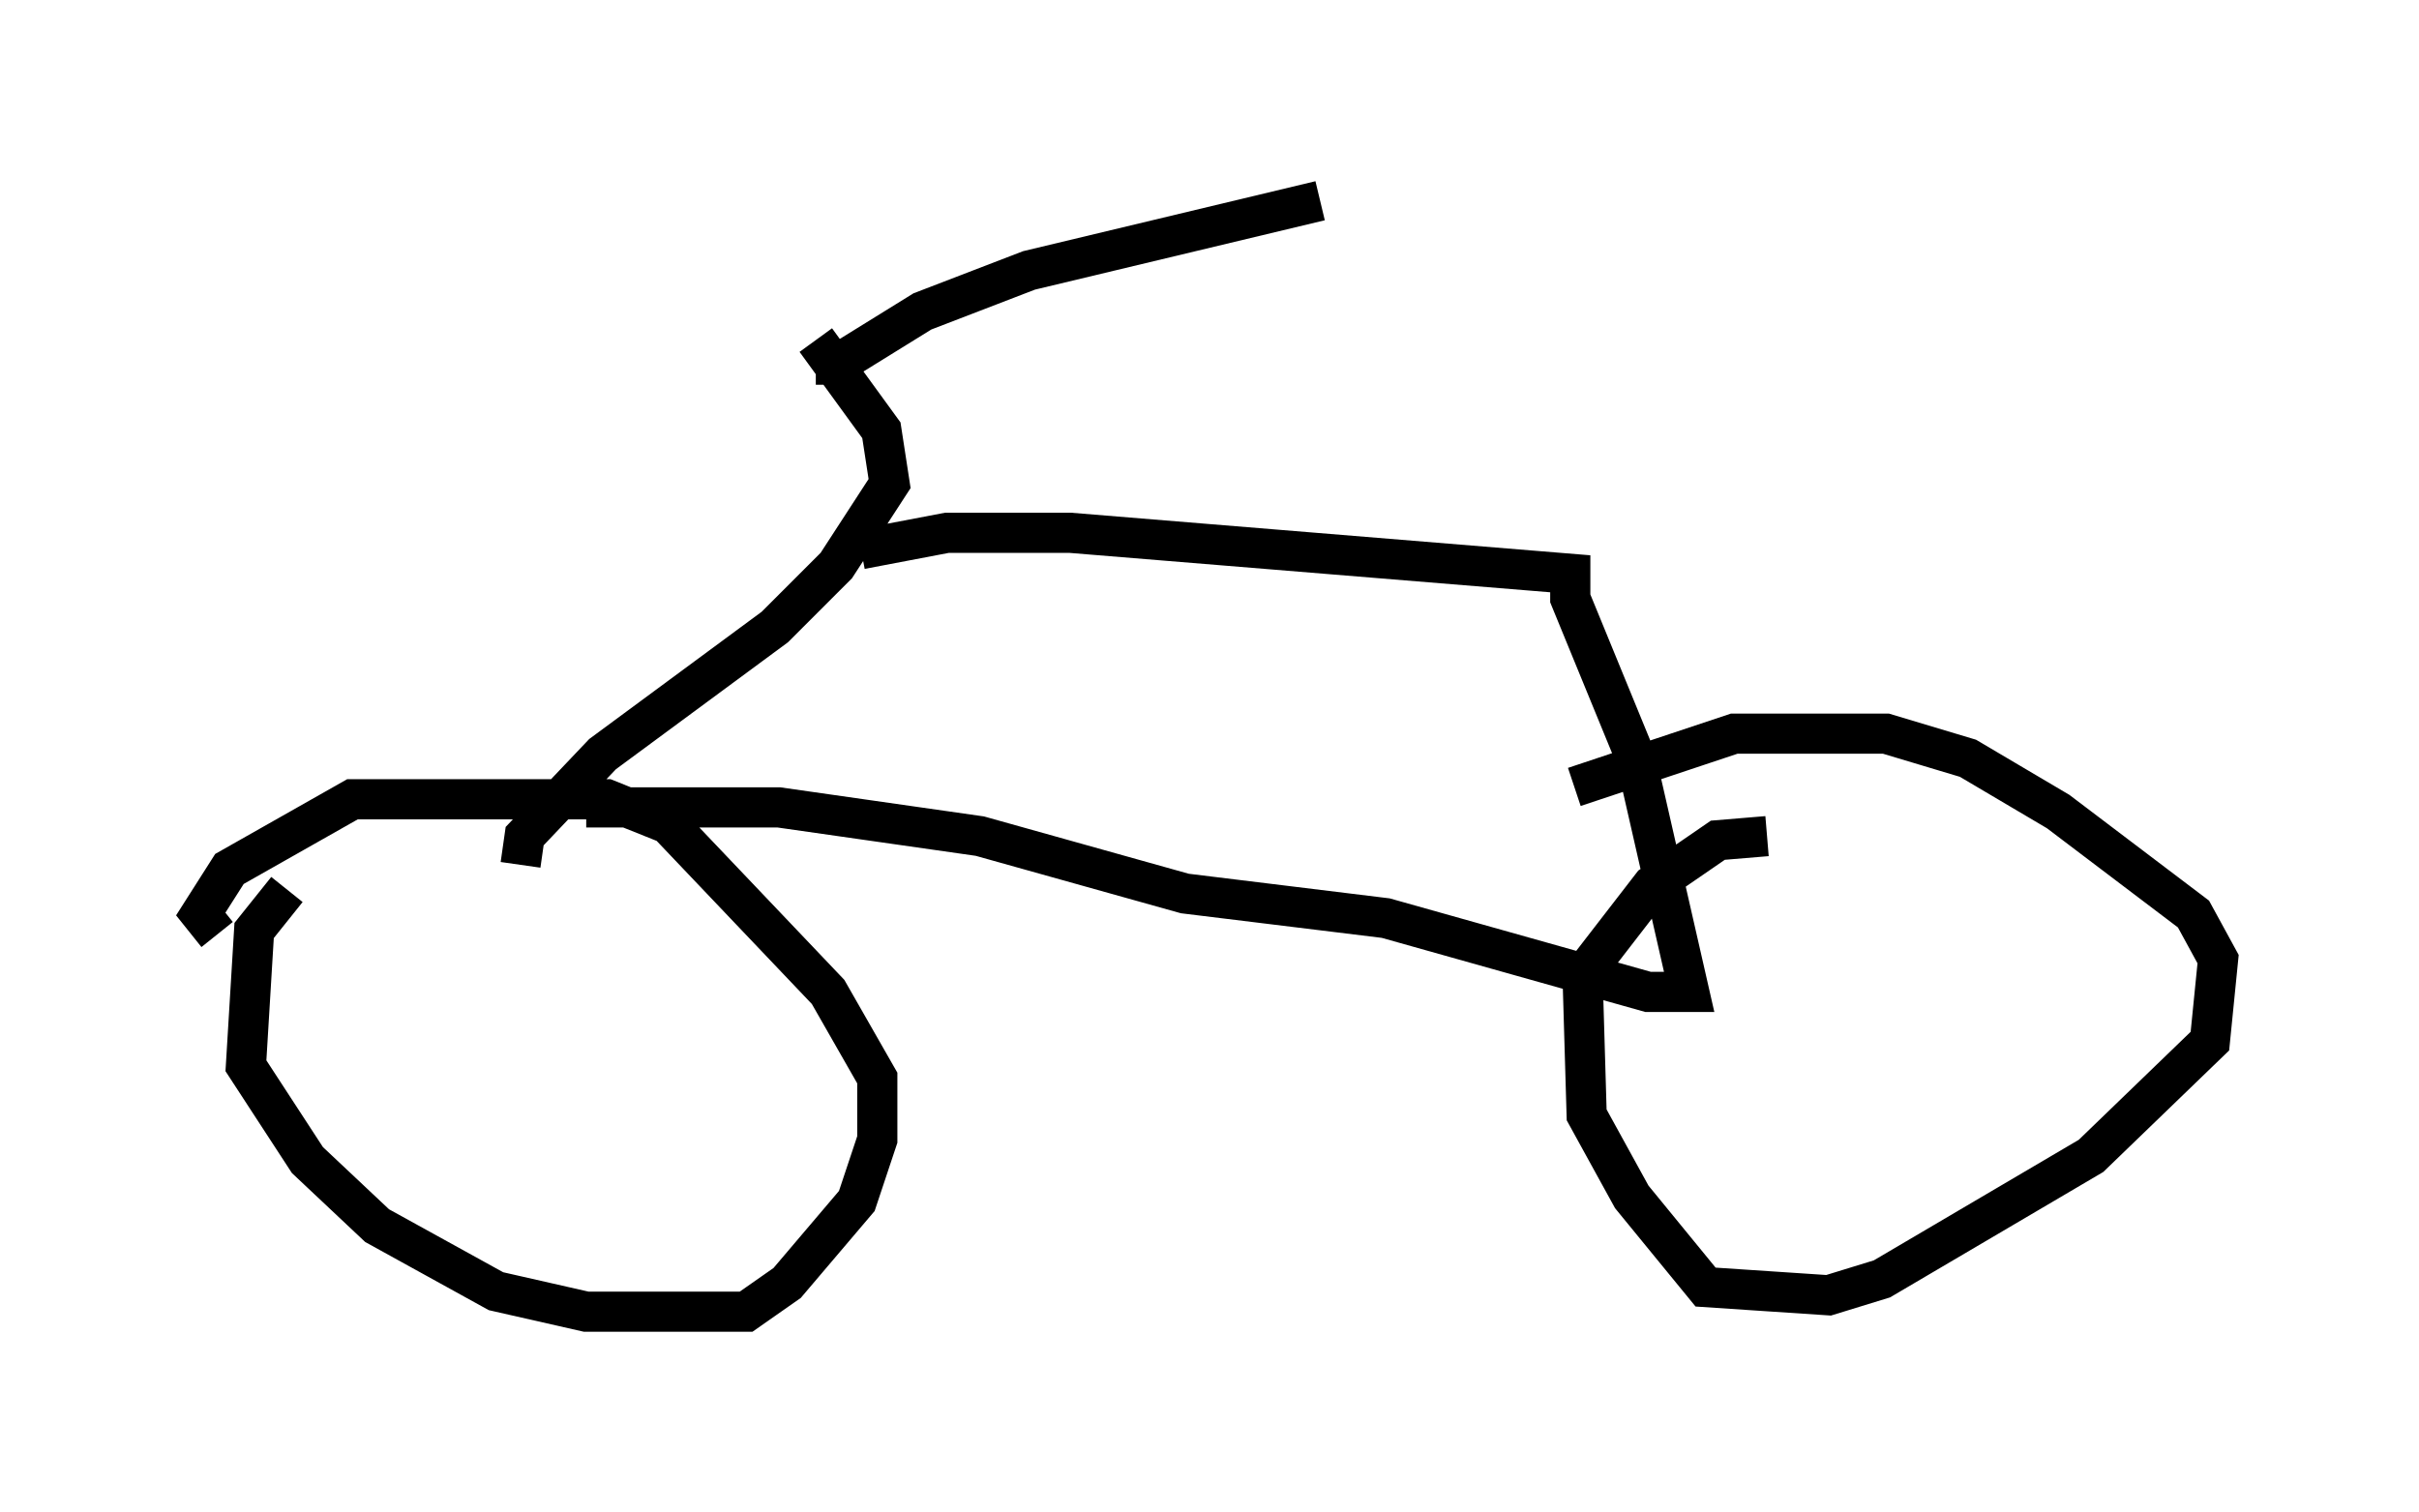 <?xml version="1.0" encoding="utf-8" ?>
<svg baseProfile="full" height="37.665" version="1.1" width="60.226" xmlns="http://www.w3.org/2000/svg" xmlns:ev="http://www.w3.org/2001/xml-events" xmlns:xlink="http://www.w3.org/1999/xlink"><defs /><rect fill="white" height="37.665" width="60.226" x="0" y="0" /><path d="M8.675, 21.538 m-1.531, 0.613 l-0.817, 1.021 -0.204, 3.369 l1.531, 2.348 1.735, 1.633 l2.96, 1.633 2.246, 0.51 l3.981, 0.0 1.021, -0.715 l1.735, -2.042 0.51, -1.531 l0.0, -1.531 -1.225, -2.144 l-3.981, -4.185 -1.531, -0.613 l-6.329, 0.0 -3.063, 1.735 l-0.715, 1.123 0.408, 0.51 m38.588, -2.45 l-1.225, 0.102 -1.633, 1.123 l-1.735, 2.246 0.102, 3.471 l1.123, 2.042 1.838, 2.246 l3.063, 0.204 1.327, -0.408 l5.206, -3.063 2.96, -2.858 l0.204, -2.042 -0.613, -1.123 l-3.369, -2.552 -2.246, -1.327 l-2.042, -0.613 -3.777, 0.0 l-3.981, 1.327 m-26.236, 1.94 l0.102, -0.715 1.94, -2.042 l4.288, -3.165 1.531, -1.531 l1.327, -2.042 -0.204, -1.327 l-1.633, -2.246 m0.0, 0.613 l0.51, 0.0 2.144, -1.327 l2.654, -1.021 7.248, -1.735 m-11.433, 8.677 l2.144, -0.408 3.063, 0.0 l12.454, 1.021 0.0, 0.613 l1.633, 3.981 1.327, 5.819 l-1.021, 0.0 -6.533, -1.838 l-5.002, -0.613 -5.104, -1.429 l-5.002, -0.715 -4.798, 0.0 " fill="none" stroke="black" stroke-width="1" /></svg>